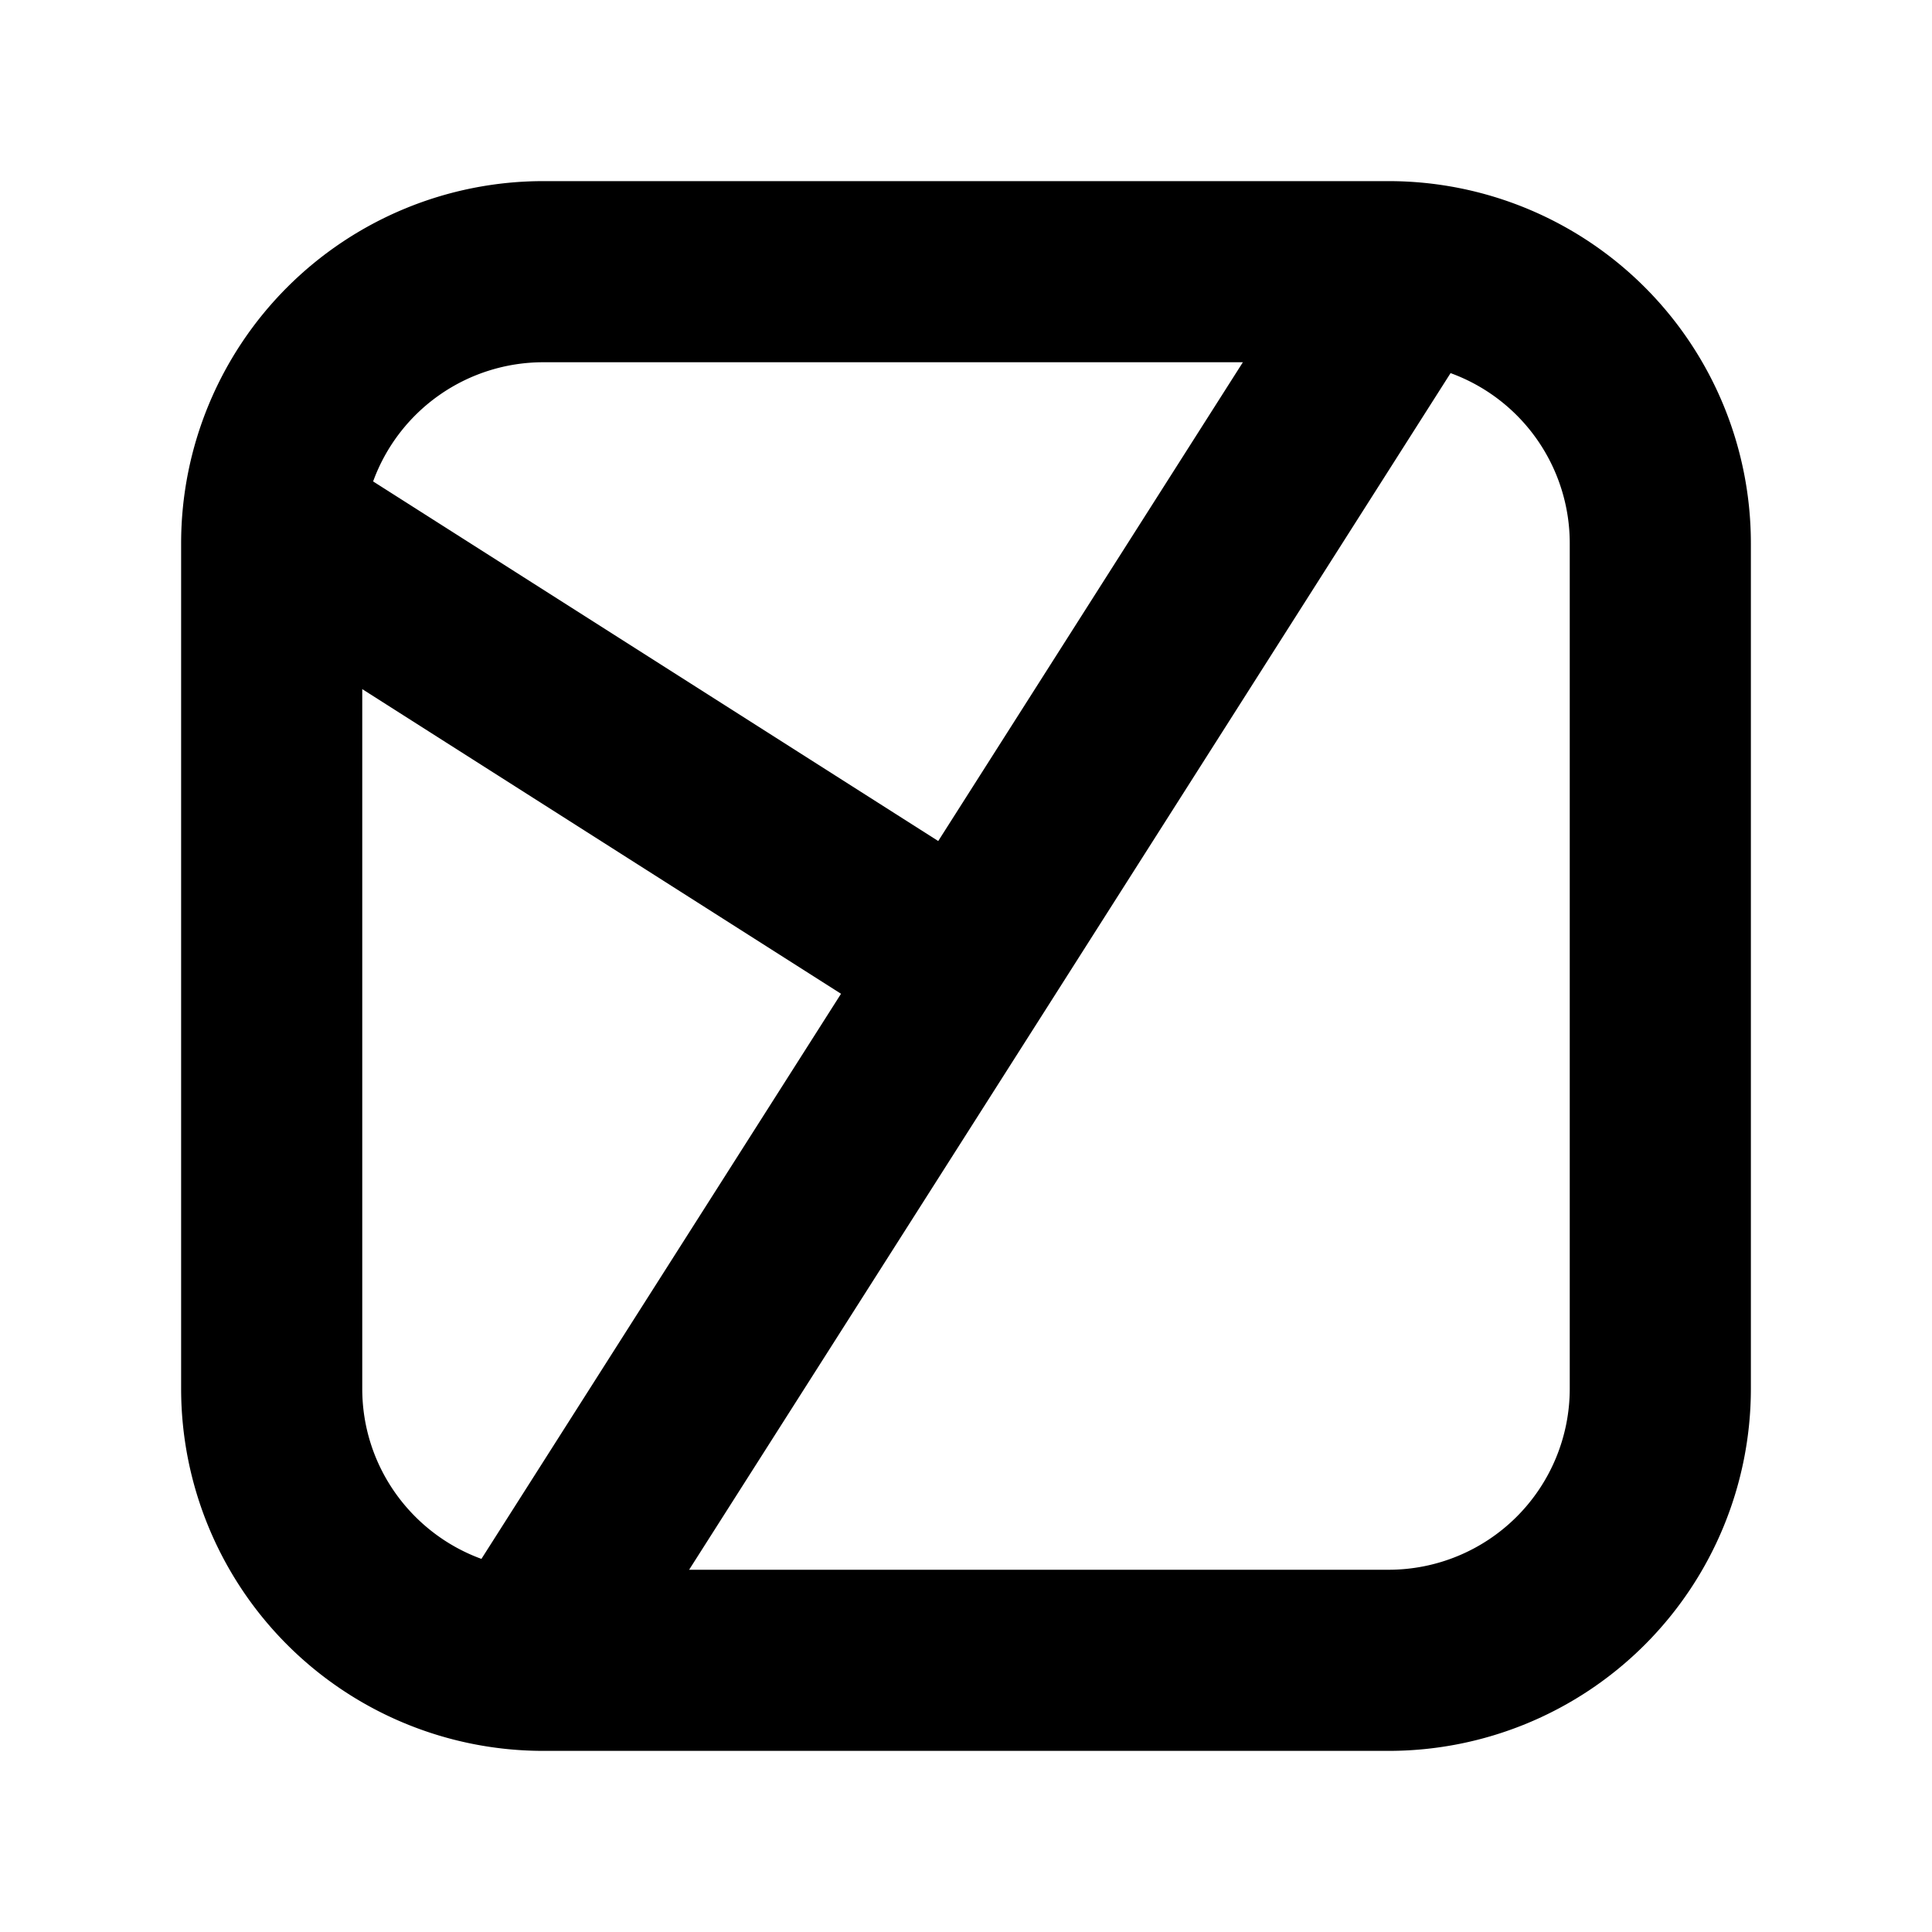 <svg xmlns="http://www.w3.org/2000/svg" width="16" height="16" fill="none" viewBox="0 0 16 16"><path fill="currentColor" fill-rule="evenodd" d="M10.293 3H4.5a1.5 1.5 0 0 0-1.41.987l4.68 2.978zM3 5.707V11.5c0 .648.411 1.2.987 1.41l2.978-4.68zM5.707 13H11.5a1.5 1.5 0 0 0 1.5-1.5v-7a1.5 1.5 0 0 0-.987-1.41l-3.38 5.313zM1.5 4.5a3 3 0 0 1 3-3h7a3 3 0 0 1 3 3v7a3 3 0 0 1-3 3h-7a3 3 0 0 1-3-3z" clip-rule="evenodd"/></svg>